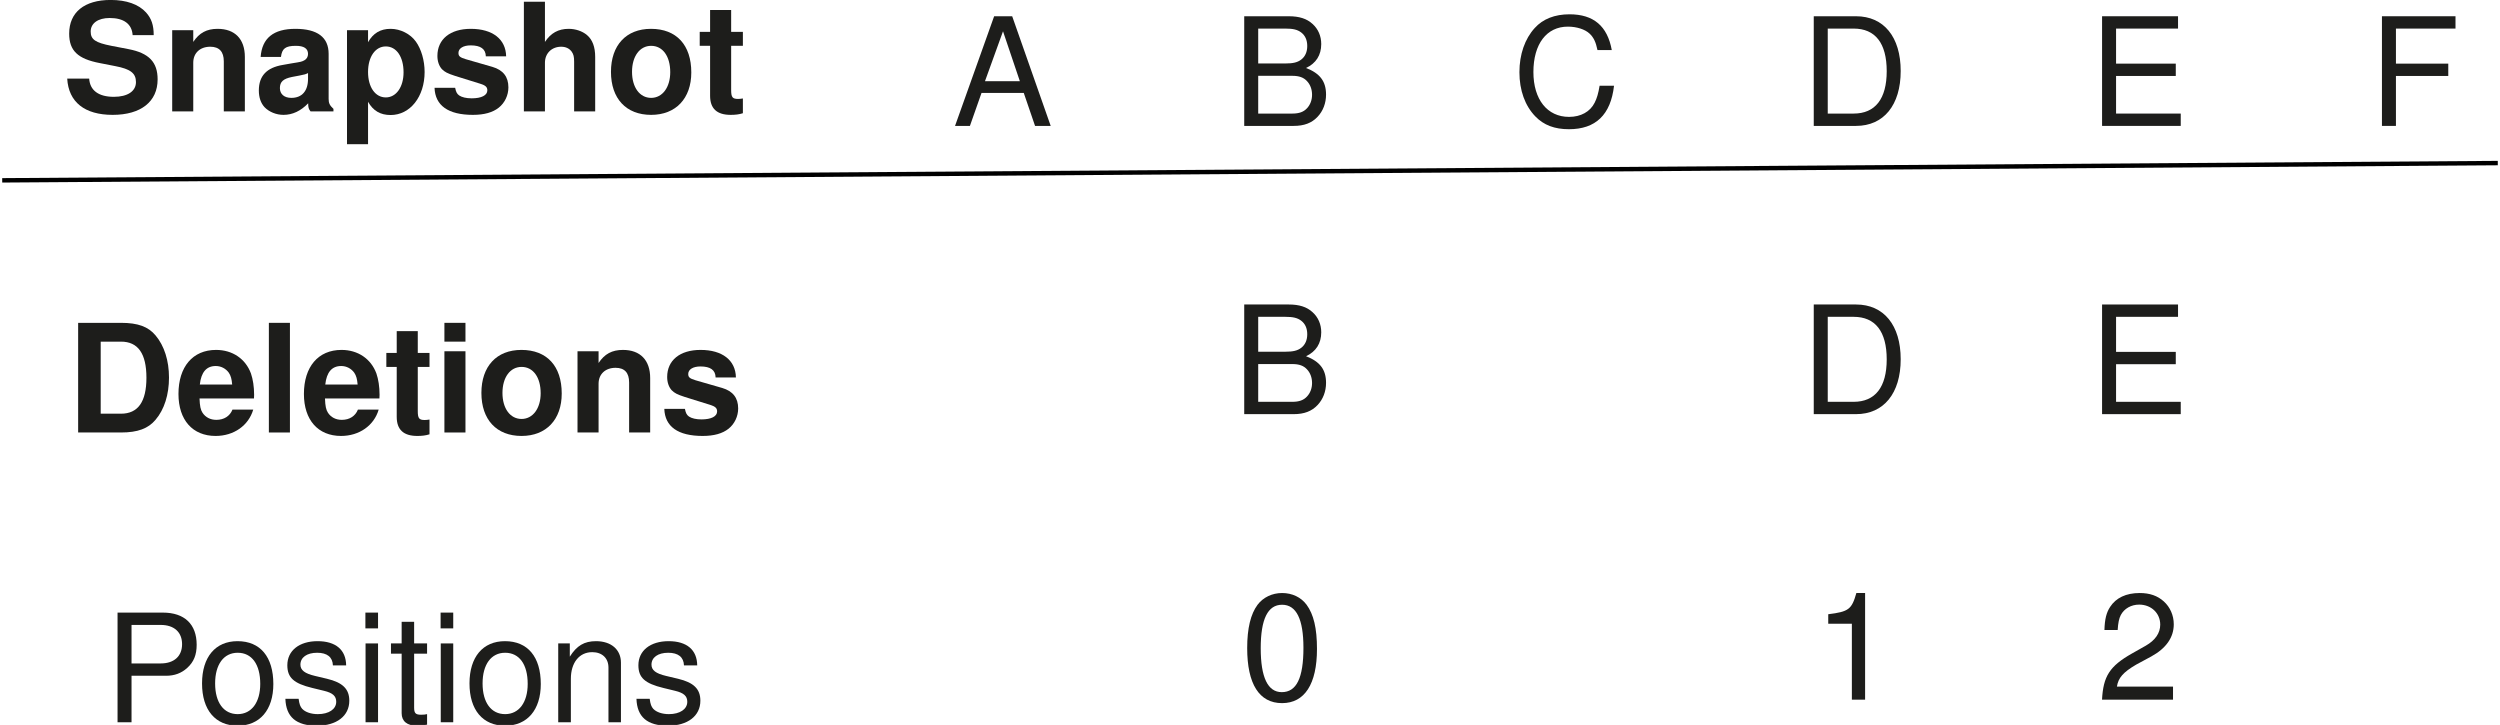 <?xml version='1.0'?>
<!-- This file was generated by dvisvgm 1.9.2 -->
<svg height='65.439pt' version='1.1' viewBox='-0.364 -12.111 225.67 65.439' width='225.67pt' xmlns='http://www.w3.org/2000/svg' xmlns:xlink='http://www.w3.org/1999/xlink'>
<defs>
<path d='M3.734 -9.627C2.838 -9.627 2.023 -9.233 1.521 -8.568C0.896 -7.726 0.584 -6.436 0.584 -4.657C0.584 -1.412 1.67 0.312 3.734 0.312C5.771 0.312 6.884 -1.412 6.884 -4.576C6.884 -6.45 6.585 -7.699 5.947 -8.568C5.445 -9.247 4.644 -9.627 3.734 -9.627ZM3.734 -8.568C5.024 -8.568 5.662 -7.264 5.662 -4.684C5.662 -1.955 5.037 -0.679 3.707 -0.679C2.444 -0.679 1.806 -2.01 1.806 -4.644S2.444 -8.568 3.734 -8.568Z' id='g3-48'/>
<path d='M3.517 -6.857V0H4.712V-9.627H3.924C3.503 -8.147 3.232 -7.943 1.385 -7.712V-6.857H3.517Z' id='g3-49'/>
<path d='M6.87 -1.181H1.806C1.928 -1.969 2.363 -2.471 3.544 -3.164L4.902 -3.897C6.246 -4.63 6.938 -5.621 6.938 -6.803C6.938 -7.604 6.612 -8.35 6.042 -8.866S4.766 -9.627 3.856 -9.627C2.634 -9.627 1.724 -9.192 1.195 -8.378C0.855 -7.862 0.706 -7.264 0.679 -6.287H1.874C1.914 -6.938 1.996 -7.332 2.159 -7.644C2.471 -8.228 3.096 -8.581 3.815 -8.581C4.902 -8.581 5.716 -7.807 5.716 -6.775C5.716 -6.015 5.268 -5.363 4.413 -4.874L3.164 -4.168C1.154 -3.028 0.57 -2.118 0.462 0H6.87V-1.181Z' id='g3-50'/>
<path d='M6.436 -2.974L7.454 0H8.866L5.39 -9.898H3.761L0.231 0H1.575L2.621 -2.974H6.436ZM6.083 -4.033H2.933L4.562 -8.541L6.083 -4.033Z' id='g3-65'/>
<path d='M1.073 0H5.54C6.477 0 7.169 -0.258 7.699 -0.828C8.187 -1.344 8.459 -2.05 8.459 -2.824C8.459 -4.019 7.916 -4.739 6.653 -5.228C7.549 -5.648 8.025 -6.382 8.025 -7.386C8.025 -8.106 7.753 -8.744 7.237 -9.206C6.721 -9.681 6.042 -9.898 5.092 -9.898H1.073V0ZM2.335 -5.635V-8.785H4.779C5.485 -8.785 5.879 -8.69 6.219 -8.432C6.572 -8.16 6.762 -7.753 6.762 -7.21C6.762 -6.68 6.572 -6.259 6.219 -5.988C5.879 -5.73 5.485 -5.635 4.779 -5.635H2.335ZM2.335 -1.113V-4.521H5.418C6.029 -4.521 6.436 -4.372 6.735 -4.046C7.033 -3.734 7.196 -3.299 7.196 -2.811C7.196 -2.335 7.033 -1.901 6.735 -1.589C6.436 -1.263 6.029 -1.113 5.418 -1.113H2.335Z' id='g3-66'/>
<path d='M8.989 -6.83C8.595 -9.002 7.346 -10.061 5.173 -10.061C3.843 -10.061 2.77 -9.64 2.037 -8.826C1.141 -7.848 0.652 -6.436 0.652 -4.834C0.652 -3.204 1.154 -1.806 2.091 -0.842C2.851 -0.054 3.829 0.312 5.119 0.312C7.536 0.312 8.894 -0.991 9.192 -3.612H7.889C7.78 -2.933 7.644 -2.471 7.441 -2.077C7.033 -1.263 6.192 -0.801 5.132 -0.801C3.164 -0.801 1.914 -2.376 1.914 -4.847C1.914 -7.386 3.109 -8.948 5.024 -8.948C5.825 -8.948 6.572 -8.703 6.979 -8.323C7.346 -7.984 7.549 -7.563 7.699 -6.83H8.989Z' id='g3-67'/>
<path d='M1.208 0H5.024C7.522 0 9.056 -1.874 9.056 -4.956C9.056 -8.025 7.536 -9.898 5.024 -9.898H1.208V0ZM2.471 -1.113V-8.785H4.807C6.762 -8.785 7.794 -7.468 7.794 -4.942C7.794 -2.444 6.762 -1.113 4.807 -1.113H2.471Z' id='g3-68'/>
<path d='M2.485 -4.508H7.875V-5.621H2.485V-8.785H8.079V-9.898H1.222V0H8.323V-1.113H2.485V-4.508Z' id='g3-69'/>
<path d='M2.485 -4.508H7.21V-5.621H2.485V-8.785H7.862V-9.898H1.222V0H2.485V-4.508Z' id='g3-70'/>
<path d='M2.498 -4.196H5.608C6.382 -4.196 6.993 -4.426 7.522 -4.902C8.12 -5.445 8.378 -6.083 8.378 -6.993C8.378 -8.853 7.278 -9.898 5.323 -9.898H1.236V0H2.498V-4.196ZM2.498 -5.309V-8.785H5.132C6.341 -8.785 7.061 -8.133 7.061 -7.047S6.341 -5.309 5.132 -5.309H2.498Z' id='g3-80'/>
<path d='M2.037 -7.115H0.91V0H2.037V-7.115ZM2.037 -9.898H0.896V-8.473H2.037V-9.898Z' id='g3-105'/>
<path d='M0.95 -7.115V0H2.091V-3.924C2.091 -5.377 2.851 -6.327 4.019 -6.327C4.915 -6.327 5.485 -5.784 5.485 -4.929V0H6.612V-5.377C6.612 -6.558 5.73 -7.319 4.359 -7.319C3.299 -7.319 2.621 -6.911 1.996 -5.92V-7.115H0.95Z' id='g3-110'/>
<path d='M3.693 -7.319C1.697 -7.319 0.489 -5.893 0.489 -3.503S1.684 0.312 3.707 0.312C5.703 0.312 6.925 -1.113 6.925 -3.449C6.925 -5.906 5.743 -7.319 3.693 -7.319ZM3.707 -6.273C4.983 -6.273 5.743 -5.228 5.743 -3.462C5.743 -1.792 4.956 -0.733 3.707 -0.733C2.444 -0.733 1.67 -1.779 1.67 -3.503C1.67 -5.214 2.444 -6.273 3.707 -6.273Z' id='g3-111'/>
<path d='M5.947 -5.132C5.934 -6.531 5.01 -7.319 3.367 -7.319C1.711 -7.319 0.638 -6.463 0.638 -5.146C0.638 -4.033 1.208 -3.503 2.892 -3.096L3.951 -2.838C4.739 -2.648 5.051 -2.363 5.051 -1.847C5.051 -1.181 4.386 -0.733 3.394 -0.733C2.783 -0.733 2.268 -0.91 1.982 -1.208C1.806 -1.412 1.724 -1.616 1.657 -2.118H0.462C0.516 -0.475 1.439 0.312 3.299 0.312C5.092 0.312 6.232 -0.57 6.232 -1.942C6.232 -3.001 5.635 -3.585 4.223 -3.924L3.136 -4.182C2.213 -4.399 1.819 -4.698 1.819 -5.2C1.819 -5.852 2.403 -6.273 3.327 -6.273C4.236 -6.273 4.725 -5.879 4.752 -5.132H5.947Z' id='g3-115'/>
<path d='M3.449 -7.115H2.281V-9.07H1.154V-7.115H0.19V-6.192H1.154V-0.815C1.154 -0.095 1.643 0.312 2.525 0.312C2.797 0.312 3.069 0.285 3.449 0.217V-0.733C3.299 -0.692 3.123 -0.679 2.906 -0.679C2.417 -0.679 2.281 -0.815 2.281 -1.317V-6.192H3.449V-7.115Z' id='g3-116'/>
<path d='M1.046 0H4.915C6.422 0 7.373 -0.353 8.038 -1.154C8.826 -2.077 9.247 -3.422 9.247 -4.956C9.247 -6.477 8.826 -7.821 8.038 -8.758C7.373 -9.559 6.436 -9.898 4.915 -9.898H1.046V0ZM3.082 -1.697V-8.201H4.915C6.45 -8.201 7.21 -7.128 7.21 -4.942C7.21 -2.77 6.45 -1.697 4.915 -1.697H3.082Z' id='g1-68'/>
<path d='M8.242 -6.884C8.242 -7.794 8.038 -8.391 7.549 -8.934C6.884 -9.667 5.784 -10.061 4.359 -10.061C1.982 -10.061 0.611 -8.948 0.611 -7.02C0.611 -5.485 1.385 -4.739 3.394 -4.359L4.779 -4.087C6.137 -3.829 6.64 -3.449 6.64 -2.648C6.64 -1.819 5.879 -1.317 4.644 -1.317C3.259 -1.317 2.485 -1.901 2.417 -2.96H0.434C0.557 -0.842 2.01 0.312 4.535 0.312C7.088 0.312 8.595 -0.883 8.595 -2.892C8.595 -4.454 7.807 -5.268 5.974 -5.621L4.426 -5.92C2.974 -6.205 2.553 -6.49 2.553 -7.21C2.553 -7.957 3.218 -8.432 4.263 -8.432C5.553 -8.432 6.273 -7.889 6.341 -6.884H8.242Z' id='g1-83'/>
<path d='M7.115 -0.231C6.775 -0.543 6.68 -0.747 6.68 -1.127V-5.2C6.68 -6.694 5.662 -7.454 3.68 -7.454S0.665 -6.612 0.543 -4.915H2.376C2.471 -5.676 2.783 -5.92 3.72 -5.92C4.454 -5.92 4.82 -5.676 4.82 -5.187C4.82 -4.942 4.698 -4.725 4.494 -4.616C4.236 -4.481 4.236 -4.481 3.299 -4.331L2.539 -4.196C1.086 -3.951 0.38 -3.204 0.38 -1.887C0.38 -1.263 0.557 -0.747 0.896 -0.38C1.317 0.054 1.955 0.312 2.607 0.312C3.422 0.312 4.168 -0.041 4.834 -0.733C4.834 -0.353 4.874 -0.217 5.051 0H7.115V-0.231ZM4.82 -2.946C4.82 -1.847 4.277 -1.222 3.313 -1.222C2.675 -1.222 2.281 -1.561 2.281 -2.105C2.281 -2.675 2.58 -2.946 3.367 -3.109L4.019 -3.232C4.521 -3.327 4.603 -3.354 4.82 -3.462V-2.946Z' id='g1-97'/>
<path d='M7.115 -3.069C7.128 -3.232 7.128 -3.299 7.128 -3.394C7.128 -4.128 7.02 -4.807 6.843 -5.323C6.354 -6.653 5.173 -7.454 3.693 -7.454C1.589 -7.454 0.299 -5.934 0.299 -3.476C0.299 -1.127 1.575 0.312 3.652 0.312C5.295 0.312 6.626 -0.625 7.047 -2.064H5.173C4.942 -1.48 4.413 -1.141 3.72 -1.141C3.177 -1.141 2.743 -1.371 2.471 -1.779C2.295 -2.05 2.227 -2.376 2.2 -3.069H7.115ZM2.227 -4.331C2.349 -5.445 2.824 -6.001 3.666 -6.001C4.141 -6.001 4.576 -5.771 4.847 -5.39C5.024 -5.119 5.105 -4.834 5.146 -4.331H2.227Z' id='g1-101'/>
<path d='M0.91 -9.898V0H2.811V-4.399C2.811 -5.241 3.422 -5.839 4.277 -5.839C4.684 -5.839 5.01 -5.689 5.228 -5.39C5.39 -5.146 5.445 -4.956 5.445 -4.481V0H7.346V-4.915C7.346 -5.825 7.101 -6.477 6.599 -6.898C6.178 -7.251 5.567 -7.454 4.956 -7.454C4.019 -7.454 3.34 -7.074 2.811 -6.273V-9.898H0.91Z' id='g1-104'/>
<path d='M2.811 -7.332H0.91V0H2.811V-7.332ZM2.811 -9.898H0.91V-8.201H2.811V-9.898Z' id='g1-105'/>
<path d='M2.811 -9.898H0.91V0H2.811V-9.898Z' id='g1-108'/>
<path d='M0.855 -7.332V0H2.756V-4.399C2.756 -5.268 3.367 -5.839 4.291 -5.839C5.105 -5.839 5.513 -5.39 5.513 -4.521V0H7.414V-4.915C7.414 -6.531 6.517 -7.454 4.956 -7.454C3.965 -7.454 3.299 -7.088 2.756 -6.273V-7.332H0.855Z' id='g1-110'/>
<path d='M4.087 -7.454C1.847 -7.454 0.475 -5.974 0.475 -3.571C0.475 -1.154 1.847 0.312 4.101 0.312C6.327 0.312 7.726 -1.168 7.726 -3.517C7.726 -6.001 6.382 -7.454 4.087 -7.454ZM4.101 -5.92C5.146 -5.92 5.825 -4.983 5.825 -3.544C5.825 -2.172 5.119 -1.222 4.101 -1.222C3.069 -1.222 2.376 -2.172 2.376 -3.571S3.069 -5.92 4.101 -5.92Z' id='g1-111'/>
<path d='M2.688 -7.332H0.788V2.96H2.688V-0.869C3.15 -0.054 3.802 0.326 4.725 0.326C6.49 0.326 7.794 -1.331 7.794 -3.557C7.794 -4.589 7.495 -5.621 7.006 -6.3C6.517 -6.993 5.608 -7.454 4.725 -7.454C3.802 -7.454 3.15 -7.061 2.688 -6.246V-7.332ZM4.291 -5.866C5.255 -5.866 5.893 -4.929 5.893 -3.53C5.893 -2.2 5.228 -1.263 4.291 -1.263C3.34 -1.263 2.688 -2.186 2.688 -3.557S3.34 -5.866 4.291 -5.866Z' id='g1-112'/>
<path d='M6.857 -4.97C6.83 -6.517 5.635 -7.454 3.666 -7.454C1.806 -7.454 0.652 -6.517 0.652 -5.01C0.652 -4.521 0.801 -4.101 1.059 -3.815C1.317 -3.557 1.548 -3.435 2.254 -3.204L4.521 -2.498C4.997 -2.349 5.16 -2.2 5.16 -1.901C5.16 -1.453 4.63 -1.181 3.748 -1.181C3.259 -1.181 2.865 -1.276 2.621 -1.439C2.417 -1.589 2.335 -1.738 2.254 -2.132H0.394C0.448 -0.53 1.629 0.312 3.856 0.312C4.874 0.312 5.648 0.095 6.192 -0.339S7.061 -1.453 7.061 -2.172C7.061 -3.123 6.585 -3.734 5.621 -4.019L3.218 -4.712C2.688 -4.874 2.553 -4.983 2.553 -5.282C2.553 -5.689 2.987 -5.961 3.652 -5.961C4.562 -5.961 5.01 -5.635 5.024 -4.97H6.857Z' id='g1-115'/>
<path d='M4.087 -7.183H3.028V-9.152H1.127V-7.183H0.19V-5.92H1.127V-1.412C1.127 -0.258 1.738 0.312 2.987 0.312C3.408 0.312 3.748 0.272 4.087 0.163V-1.168C3.897 -1.141 3.788 -1.127 3.652 -1.127C3.15 -1.127 3.028 -1.276 3.028 -1.928V-5.92H4.087V-7.183Z' id='g1-116'/>
</defs>
<g id='page1'>
<g fill='#1d1d1b' transform='matrix(1 0 0 1 -33.126 3.615)'>
<use x='38.395' xlink:href='#g1-83' y='-5.669'/>
<use x='47.451' xlink:href='#g1-110' y='-5.669'/>
<use x='55.747' xlink:href='#g1-97' y='-5.669'/>
<use x='63.297' xlink:href='#g1-112' y='-5.669'/>
<use x='71.593' xlink:href='#g1-115' y='-5.669'/>
<use x='79.142' xlink:href='#g1-104' y='-5.669'/>
<use x='87.438' xlink:href='#g1-111' y='-5.669'/>
<use x='95.734' xlink:href='#g1-116' y='-5.669'/>
</g>
<g fill='#1d1d1b' transform='matrix(1 0 0 1 49.298 4.923)'>
<use x='36.316' xlink:href='#g3-65' y='-5.669'/>
</g>
<g fill='#1d1d1b' transform='matrix(1 0 0 1 74.561 4.923)'>
<use x='36.316' xlink:href='#g3-66' y='-5.669'/>
</g>
<g fill='#1d1d1b' transform='matrix(1 0 0 1 99.823 4.91)'>
<use x='36.316' xlink:href='#g3-67' y='-5.669'/>
</g>
<g fill='#1d1d1b' transform='matrix(1 0 0 1 125.836 4.923)'>
<use x='36.316' xlink:href='#g3-68' y='-5.669'/>
</g>
<g fill='#1d1d1b' transform='matrix(1 0 0 1 151.848 4.923)'>
<use x='36.316' xlink:href='#g3-69' y='-5.669'/>
</g>
<g fill='#1d1d1b' transform='matrix(1 0 0 1 177.111 4.923)'>
<use x='36.316' xlink:href='#g3-70' y='-5.669'/>
</g>
<path d='M-0.164 4.168L225.106 2.609' fill='none' stroke='#000000' stroke-miterlimit='10.037' stroke-width='0.4'/>
<g fill='#1d1d1b' transform='matrix(1 0 0 1 -33.126 32.598)'>
<use x='38.77' xlink:href='#g1-68' y='-5.669'/>
<use x='48.573' xlink:href='#g1-101' y='-5.669'/>
<use x='56.122' xlink:href='#g1-108' y='-5.669'/>
<use x='59.897' xlink:href='#g1-101' y='-5.669'/>
<use x='67.446' xlink:href='#g1-116' y='-5.669'/>
<use x='71.968' xlink:href='#g1-105' y='-5.669'/>
<use x='75.742' xlink:href='#g1-111' y='-5.669'/>
<use x='84.038' xlink:href='#g1-110' y='-5.669'/>
<use x='92.334' xlink:href='#g1-115' y='-5.669'/>
</g>
<g fill='#1d1d1b' transform='matrix(1 0 0 1 74.561 30.942)'>
<use x='36.316' xlink:href='#g3-66' y='-5.669'/>
</g>
<g fill='#1d1d1b' transform='matrix(1 0 0 1 125.836 30.942)'>
<use x='36.316' xlink:href='#g3-68' y='-5.669'/>
</g>
<g fill='#1d1d1b' transform='matrix(1 0 0 1 151.848 30.942)'>
<use x='36.316' xlink:href='#g3-69' y='-5.669'/>
</g>
<g fill='#1d1d1b' transform='matrix(1 0 0 1 -27.305 58.754)'>
<use x='36.316' xlink:href='#g3-80' y='-5.669'/>
<use x='44.69' xlink:href='#g3-111' y='-5.669'/>
<use x='52.24' xlink:href='#g3-115' y='-5.669'/>
<use x='59.029' xlink:href='#g3-105' y='-5.669'/>
<use x='62.043' xlink:href='#g3-116' y='-5.669'/>
<use x='65.817' xlink:href='#g3-105' y='-5.669'/>
<use x='68.832' xlink:href='#g3-111' y='-5.669'/>
<use x='76.381' xlink:href='#g3-110' y='-5.669'/>
<use x='83.93' xlink:href='#g3-115' y='-5.669'/>
</g>
<g fill='#1d1d1b' transform='matrix(1 0 0 1 75.317 56.716)'>
<use x='36.316' xlink:href='#g3-48' y='-5.669'/>
</g>
<g fill='#1d1d1b' transform='matrix(1 0 0 1 126.967 56.716)'>
<use x='36.316' xlink:href='#g3-49' y='-5.669'/>
</g>
<g fill='#1d1d1b' transform='matrix(1 0 0 1 152.604 56.716)'>
<use x='36.316' xlink:href='#g3-50' y='-5.669'/>
</g>
</g>
</svg>
